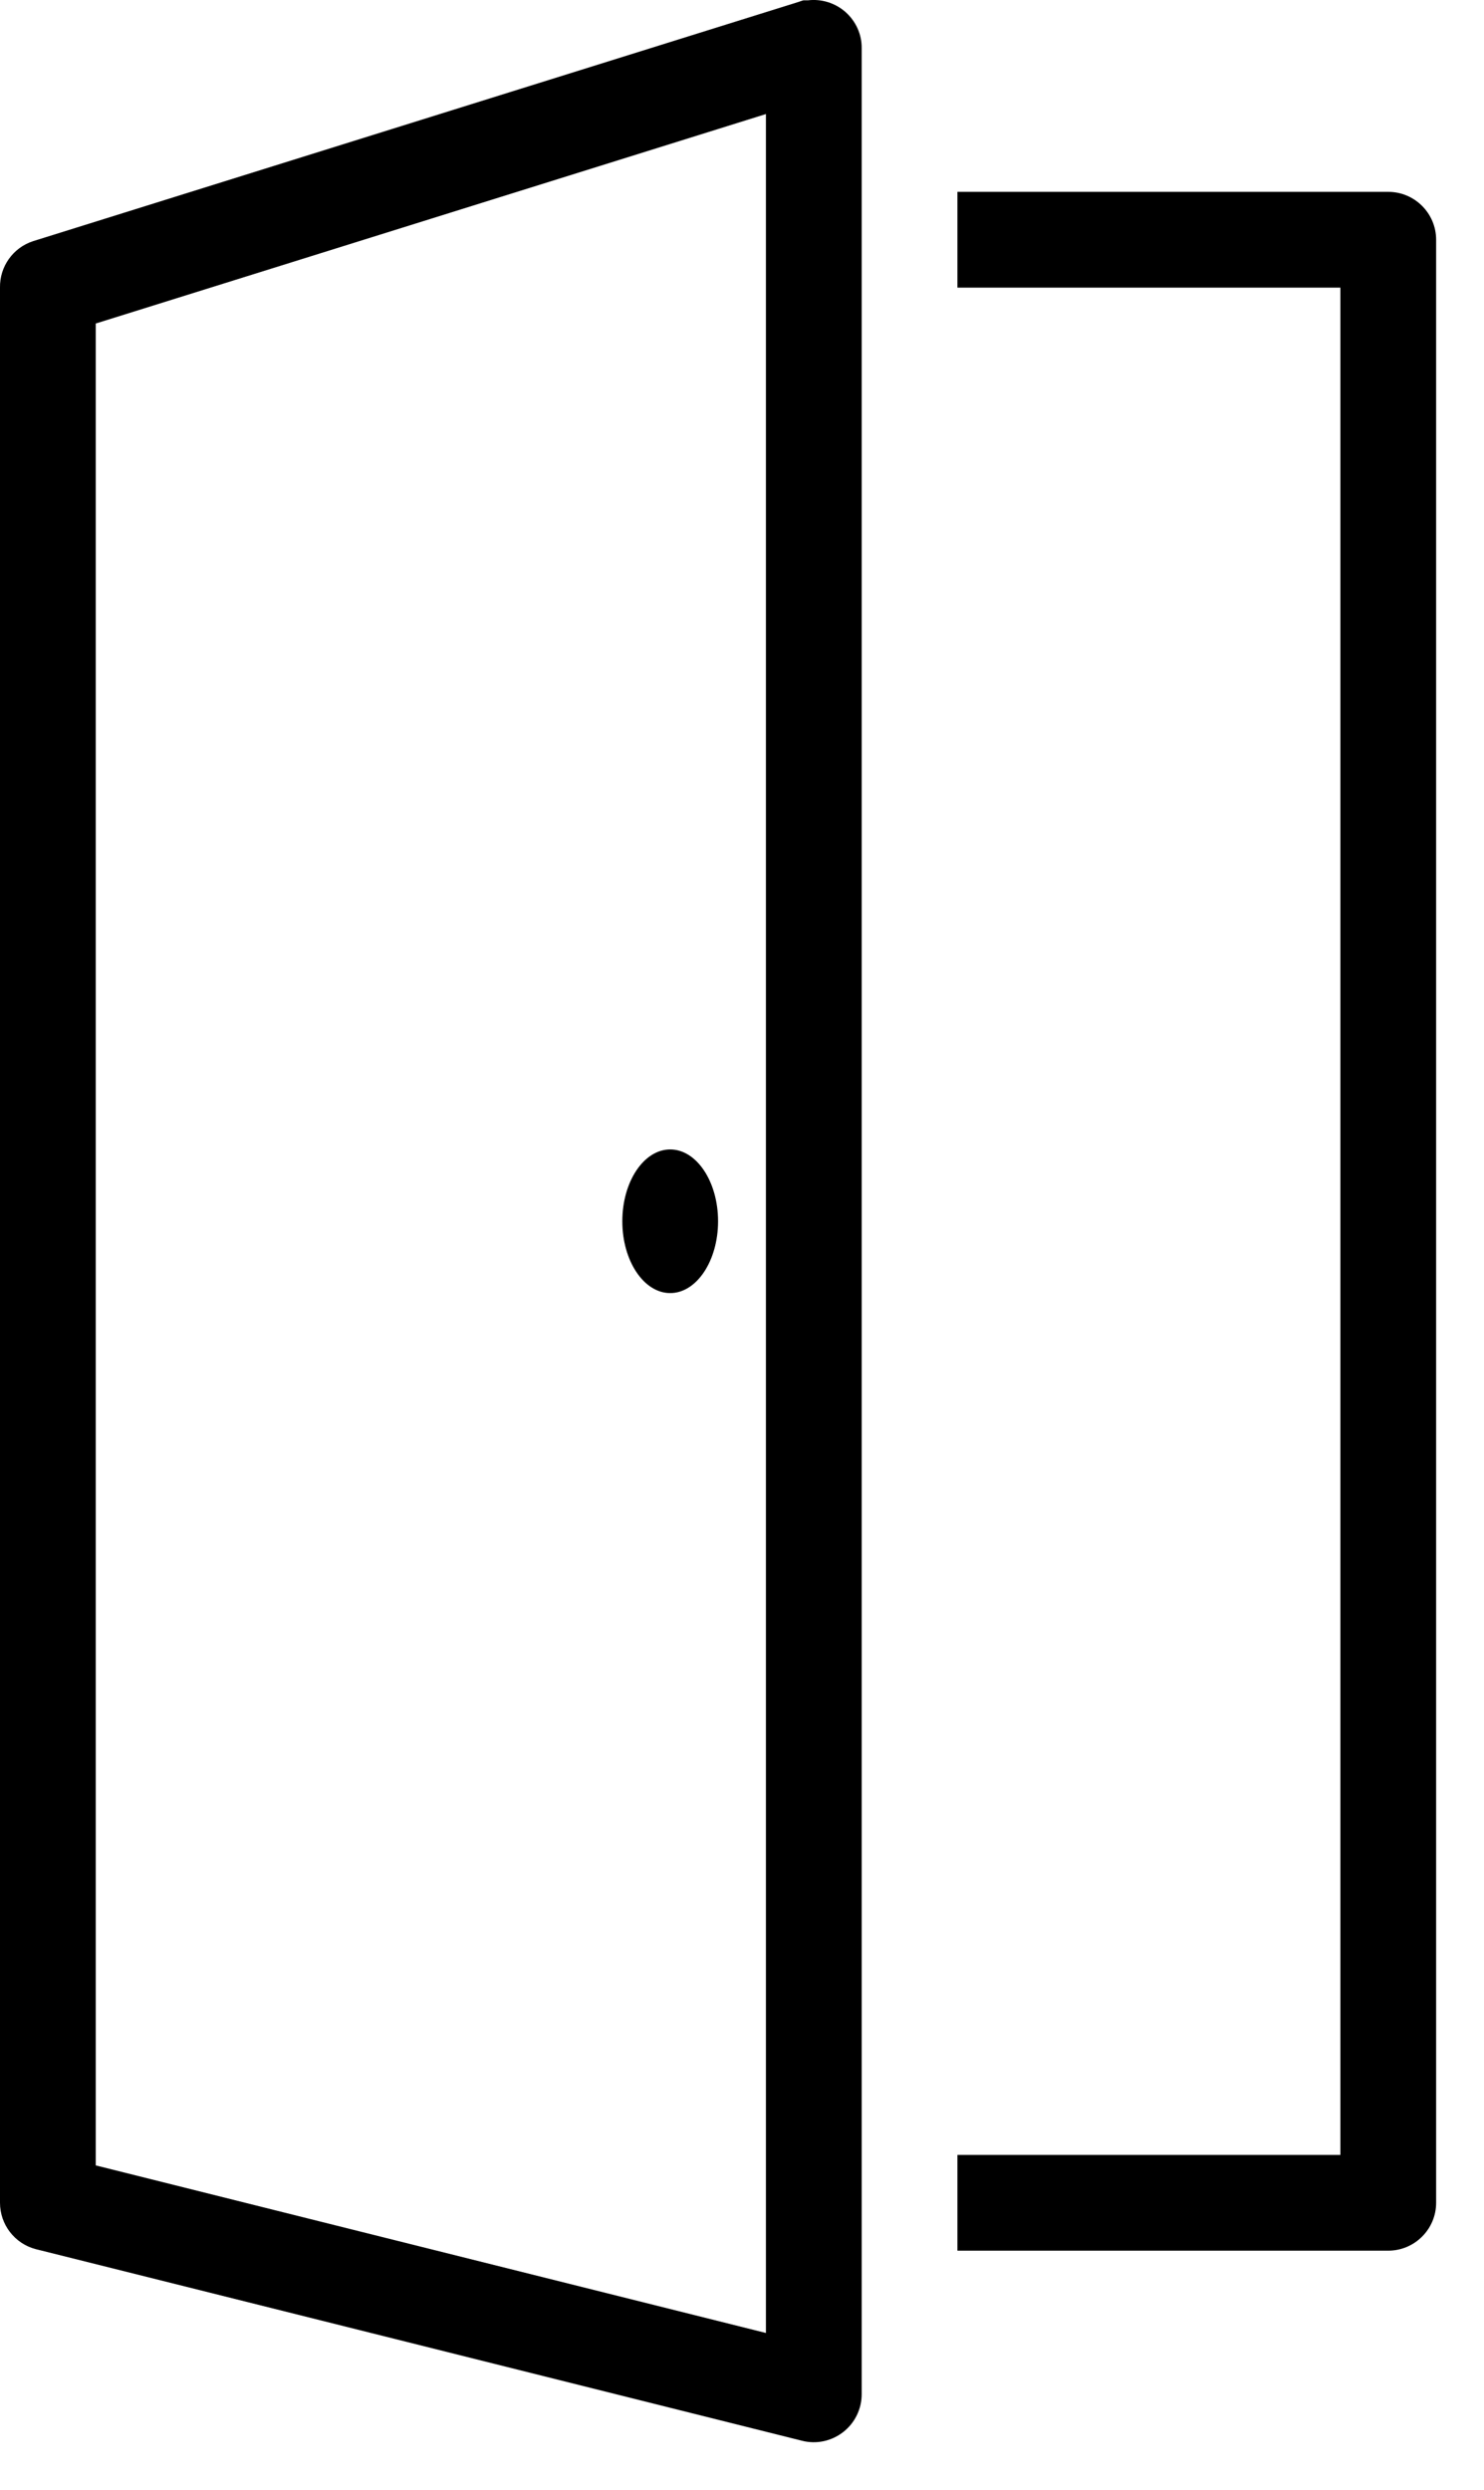 <?xml version="1.0" encoding="UTF-8" standalone="no"?>
<!DOCTYPE svg PUBLIC "-//W3C//DTD SVG 1.1//EN" "http://www.w3.org/Graphics/SVG/1.1/DTD/svg11.dtd">
<svg width="100%" height="100%" viewBox="0 0 31 52" version="1.1" xmlns="http://www.w3.org/2000/svg" xmlns:xlink="http://www.w3.org/1999/xlink" xml:space="preserve" xmlns:serif="http://www.serif.com/" style="fill-rule:evenodd;clip-rule:evenodd;stroke-linejoin:round;stroke-miterlimit:1.414;">
    <g transform="matrix(1,0,0,1,-10,0.007)">
        <path id="surface1" d="M26.781,0C26.75,0.008 26.719,0.02 26.688,0.031L10.688,5.031C10.27,5.168 9.992,5.563 10,6L10,46C10,46.457 10.309,46.855 10.75,46.969L26.75,50.969C27.051,51.047 27.367,50.98 27.613,50.789C27.855,50.602 28,50.309 28,50L28,1C28.004,0.711 27.879,0.438 27.664,0.246C27.449,0.055 27.16,-0.035 26.875,0C26.844,0 26.813,0 26.781,0ZM26,2.375L26,48.719L12,45.219L12,6.75L26,2.375ZM30,4L30,6L38,6L38,45L30,45L30,47L39,47C39.551,47 40,46.551 40,46L40,5C40,4.449 39.551,4 39,4L30,4ZM24,24C23.449,24 23,24.672 23,25.5C23,26.328 23.449,27 24,27C24.551,27 25,26.328 25,25.5C25,24.672 24.551,24 24,24Z" style="fill-rule:nonzero;"/>
    </g>
</svg>
